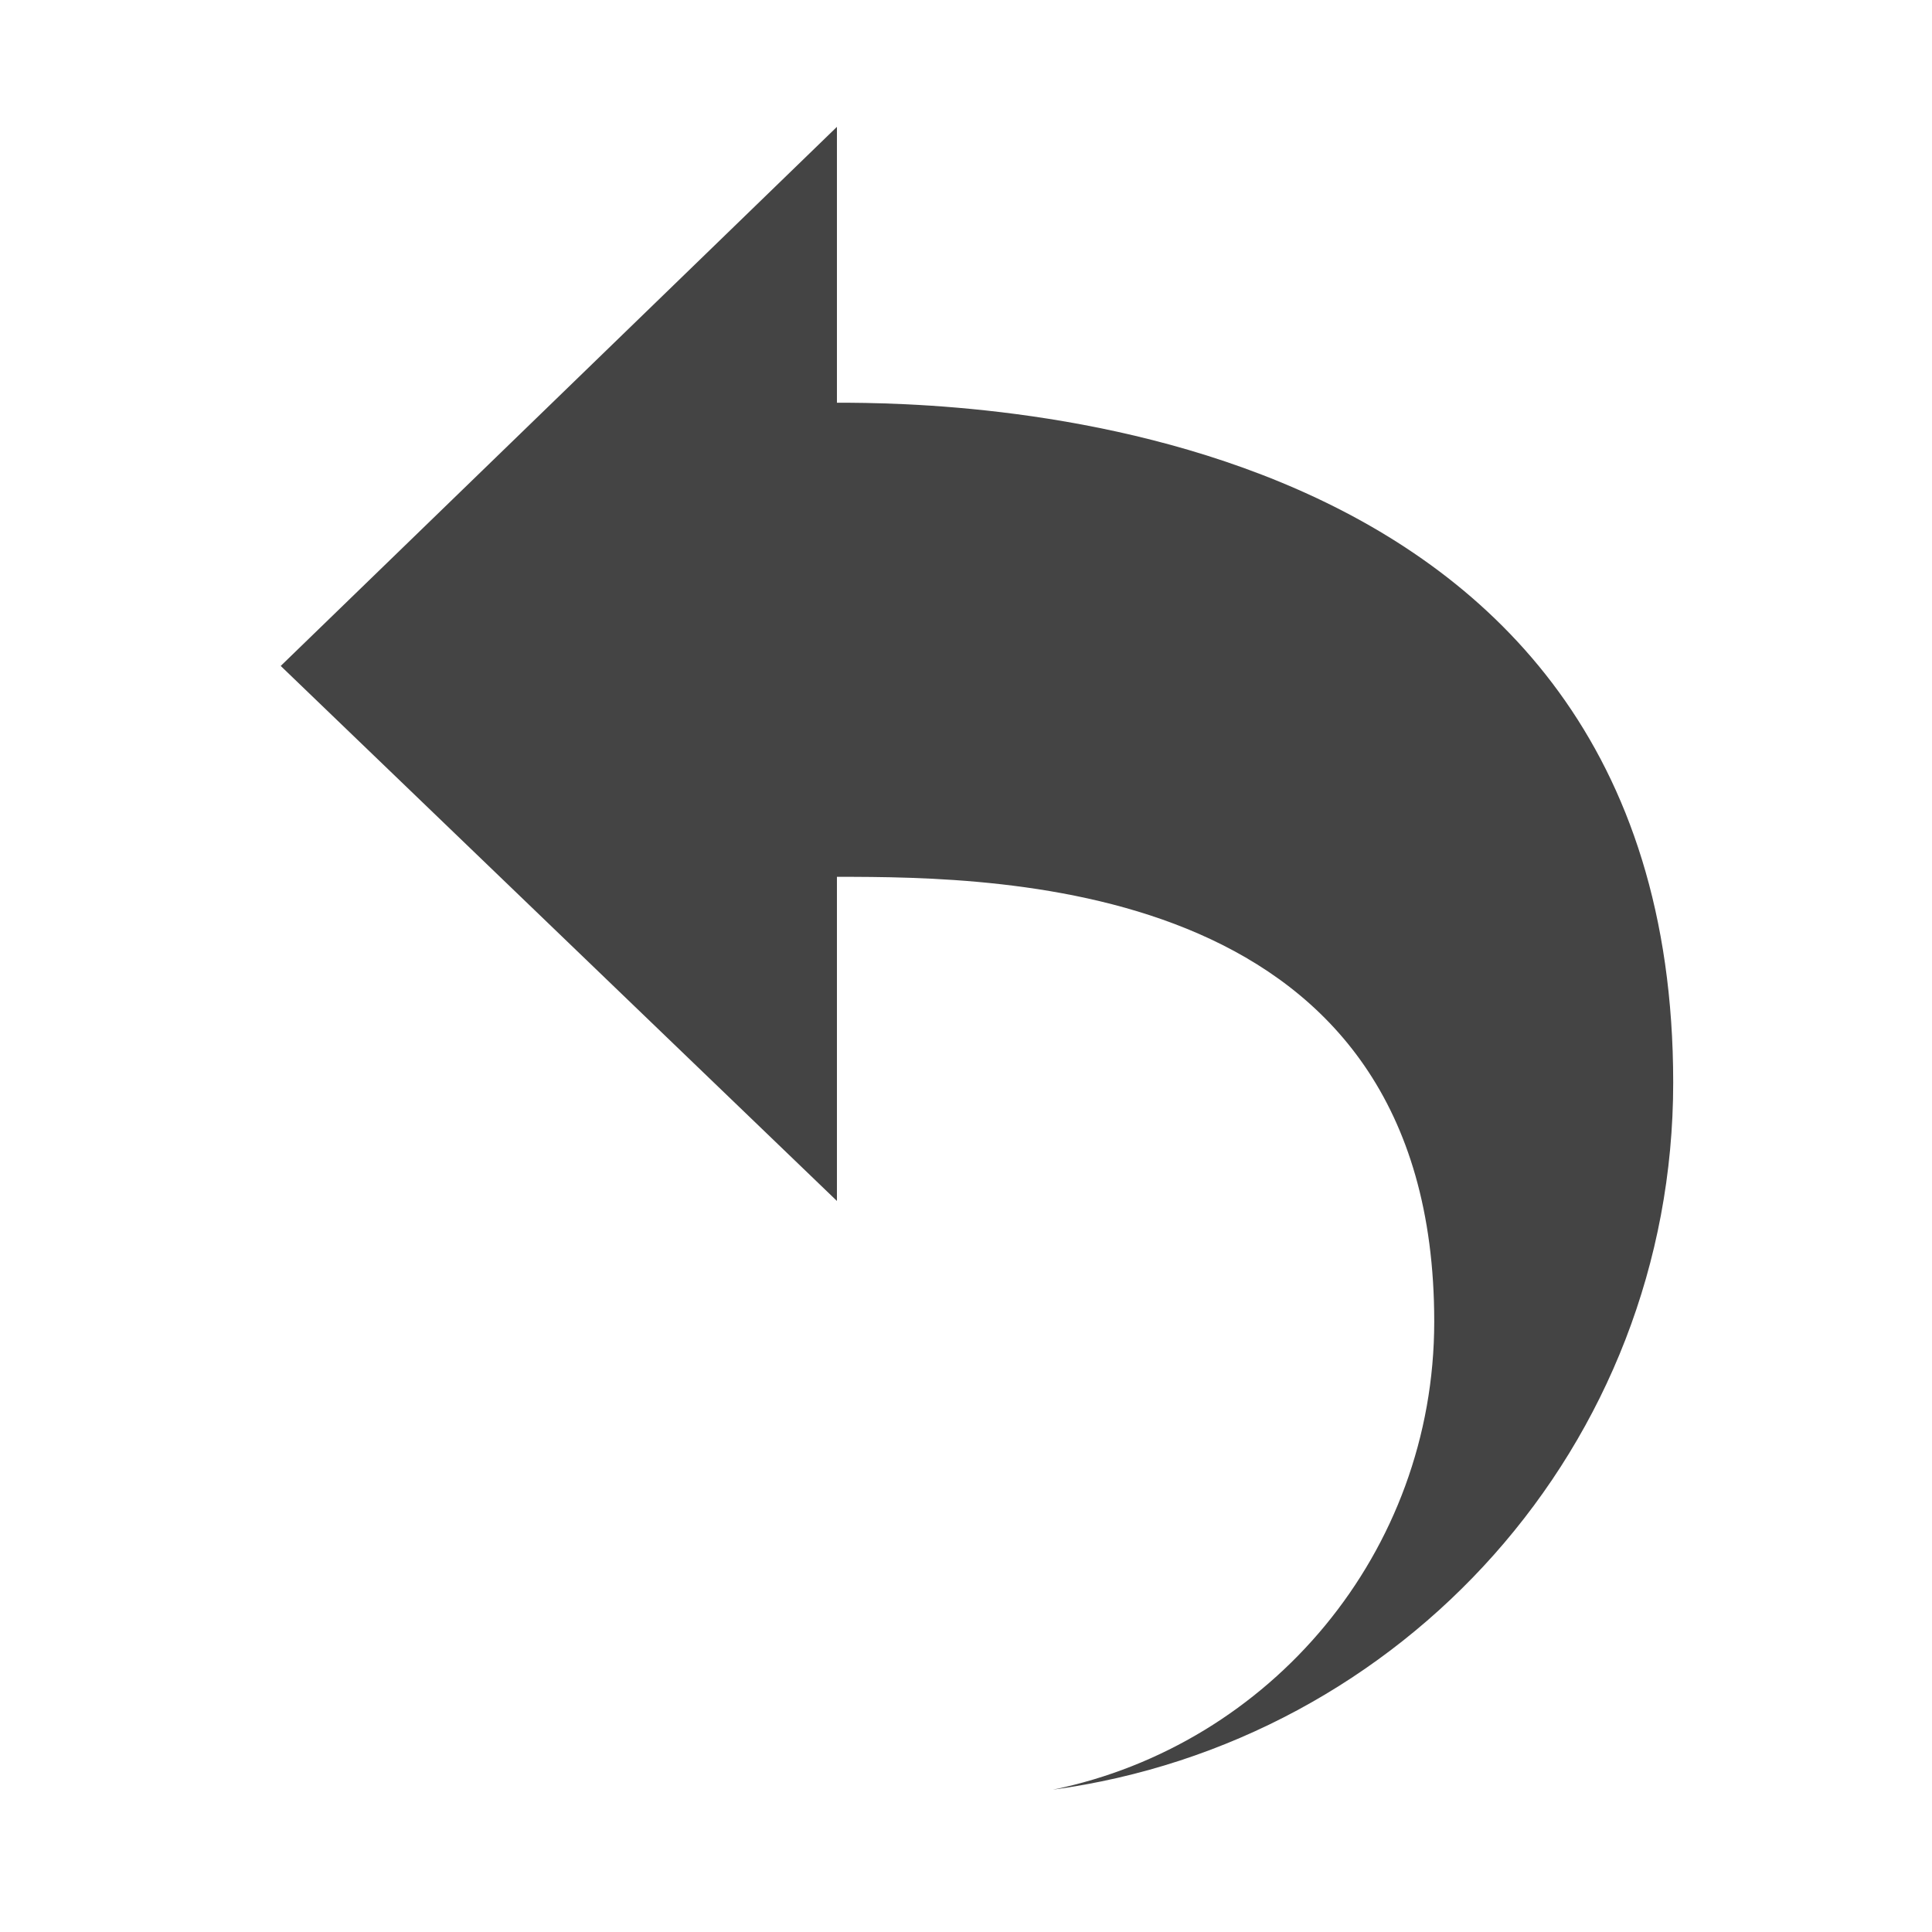 <?xml version="1.0" encoding="utf-8"?><!DOCTYPE svg PUBLIC "-//W3C//DTD SVG 1.1//EN" "http://www.w3.org/Graphics/SVG/1.1/DTD/svg11.dtd"><svg version="1.1" xmlns="http://www.w3.org/2000/svg" xmlns:xlink="http://www.w3.org/1999/xlink" width="32" height="32" viewBox="0 0 32 32" data-tags="reply,arrow,left,undo"><g fill="#444" transform="scale(0.031 0.031)"><path d="M149.984 355.808l297.184 285.856v-173.184c90.016 0 319.136 1.984 319.136 237.632 0 123.36-87.488 226.304-203.808 250.112 186.944-25.344 331.488-183.904 331.488-377.792 0-360.192-384.832-363.264-446.816-363.264l-0-147.392-297.184 288.032z" /></g></svg>